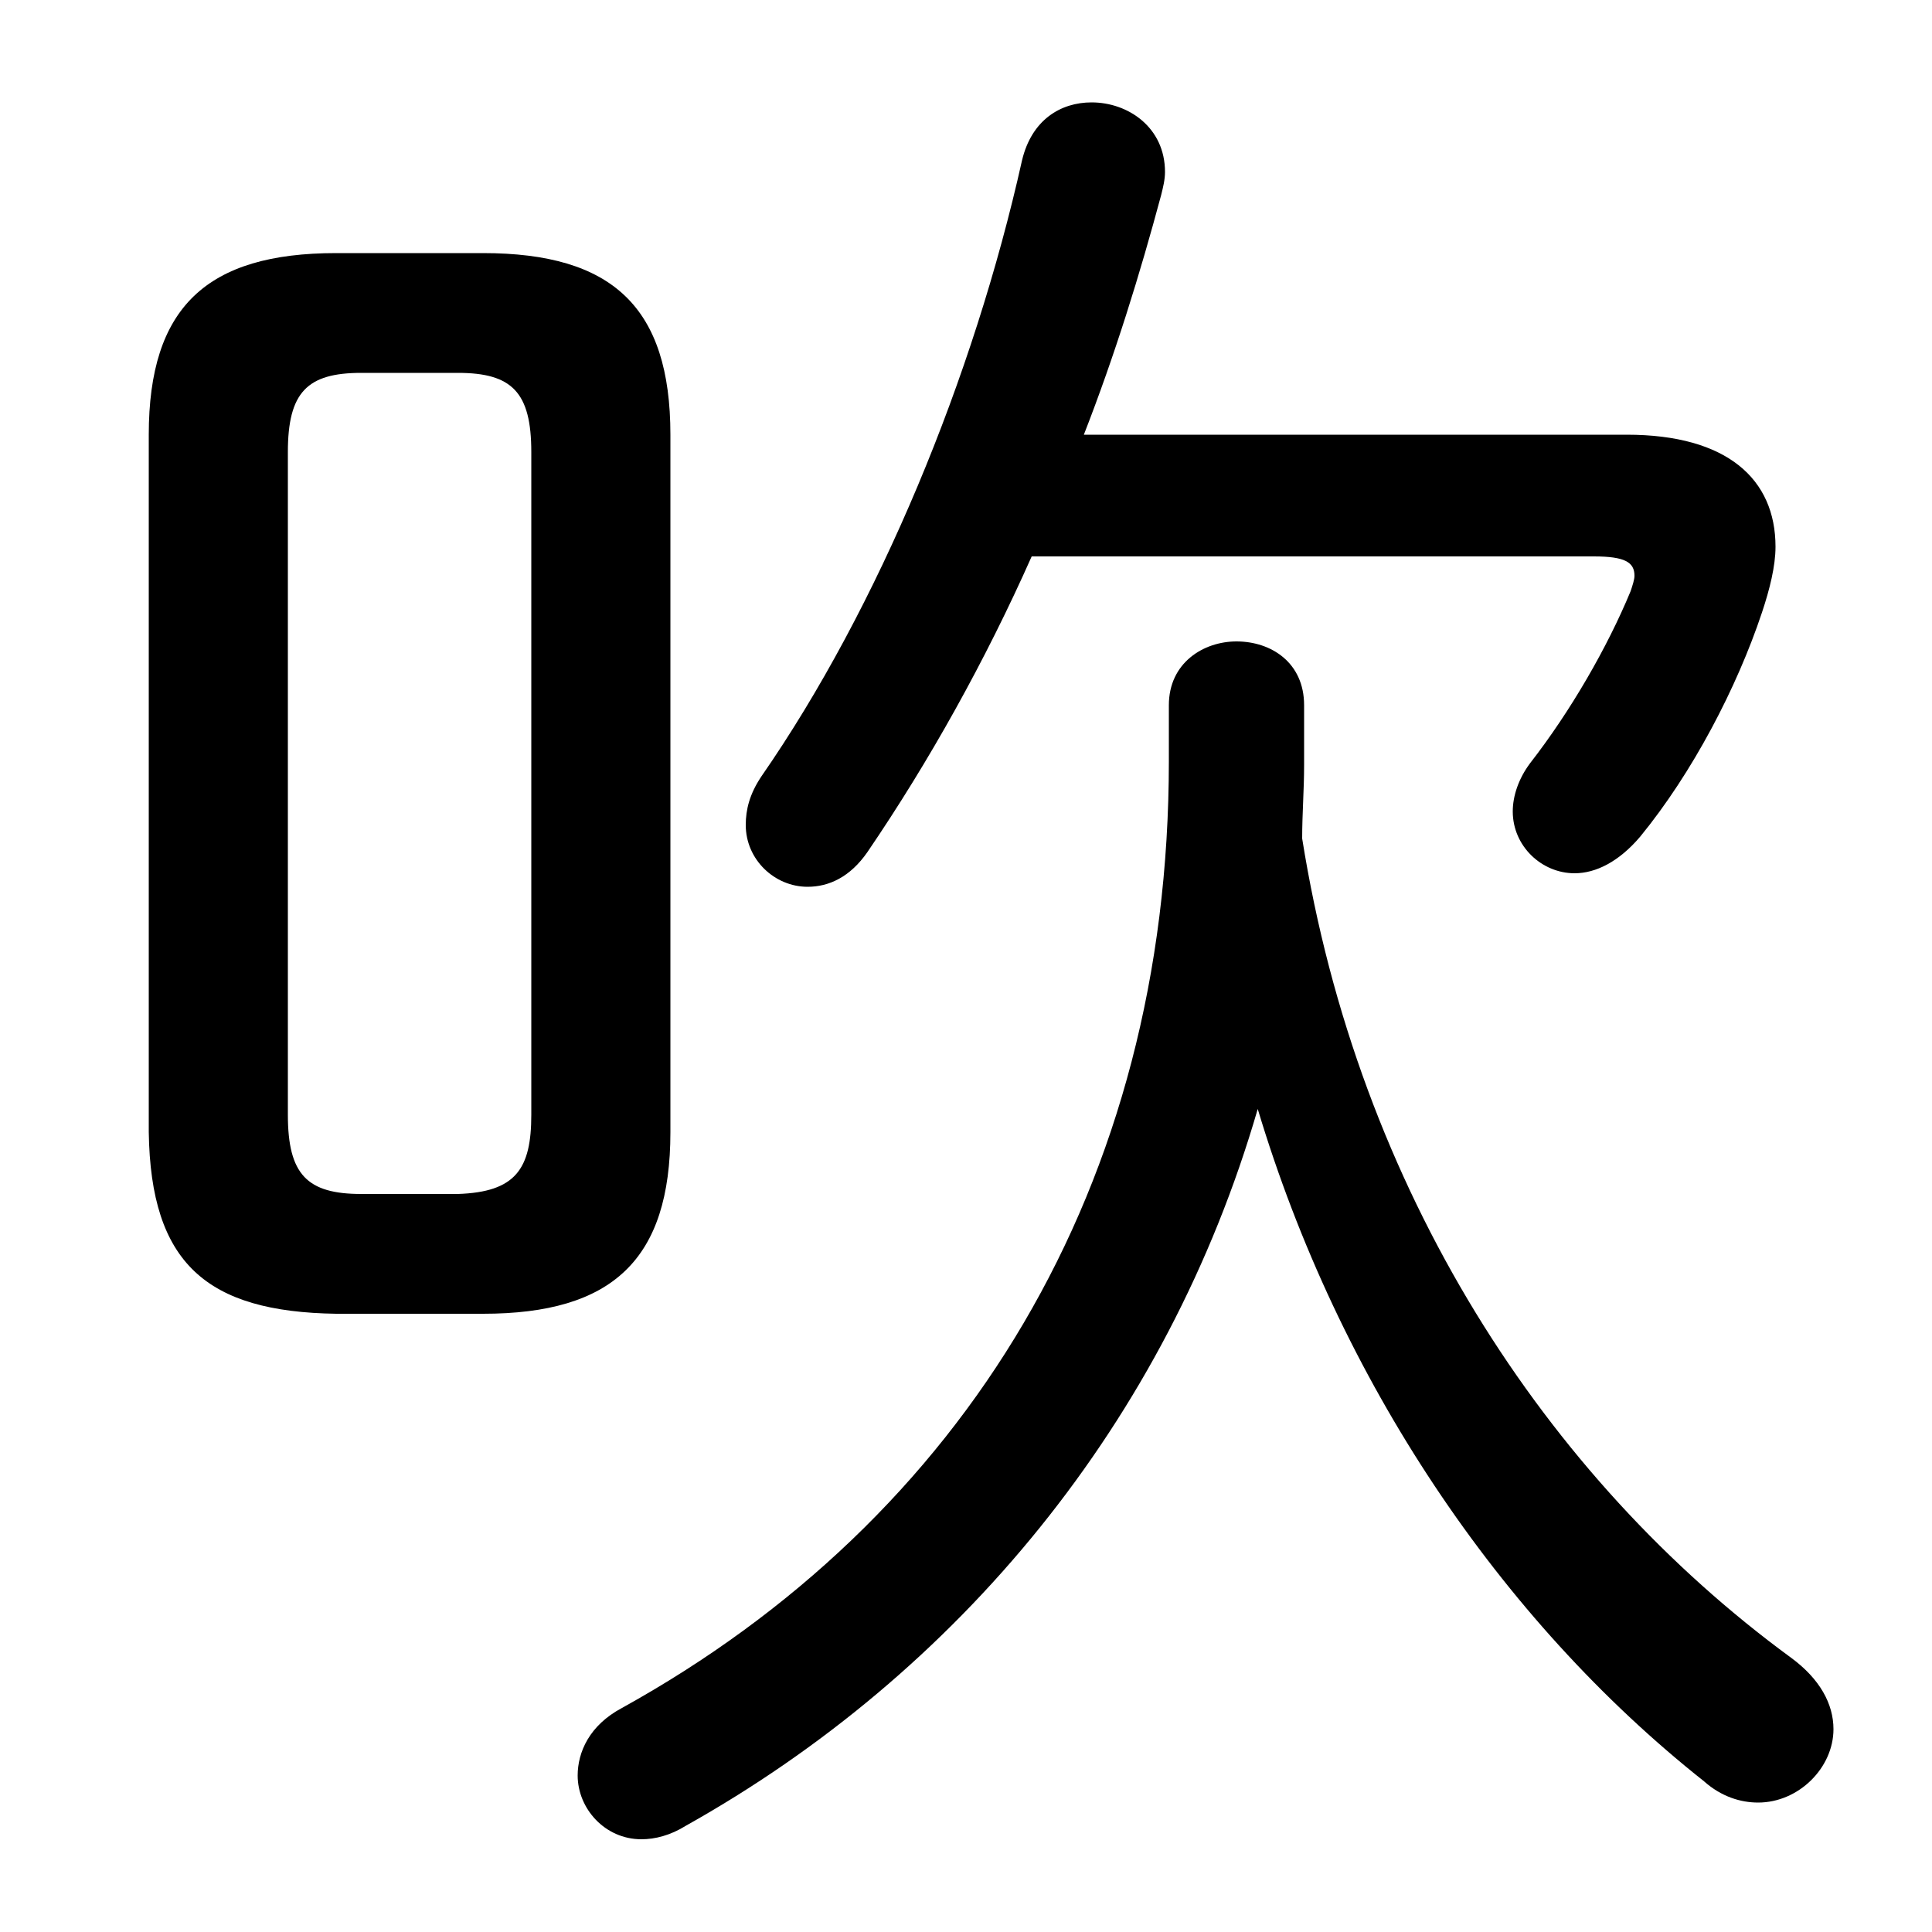 <svg xmlns="http://www.w3.org/2000/svg" viewBox="0 -44.0 50.0 50.0">
    <rect x="0" y="-44.0" width="50.0" height="50.0" fill="#808080" stroke="none"/>
    <g transform="scale(1, -1)">
        <!-- ボディの枠 -->
        <rect x="0" y="-6.0" width="50.0" height="50.0"
            stroke="white" fill="white"/>
        <!-- グリフ座標系の原点 -->
        <circle cx="0" cy="0" r="5" fill="white"/>
        <!-- グリフのアウトライン -->
        <g style="fill:black;stroke:#000000;stroke-width:0;stroke-linecap:round;stroke-linejoin:round;">
        <path d="M 33.75 25.75 C 33.75 26.85 32.9 27.4 32.0 27.4 C 31.15 27.4 30.25 26.85 30.25 25.75 L 30.25 24.3 C 30.25 13.3 24.95 4.7 16.1 -0.2 C 15.25 -0.65 14.95 -1.35 14.95 -1.95 C 14.95 -2.8 15.65 -3.6 16.6 -3.6 C 16.95 -3.6 17.35 -3.5 17.75 -3.25 C 24.8 0.7 30.2 7.2 32.55 15.3 C 34.65 8.3 38.8 2.1 44.1 -2.1 C 44.55 -2.5 45.05 -2.65 45.5 -2.65 C 46.55 -2.65 47.45 -1.75 47.45 -0.75 C 47.45 -0.1 47.1 0.55 46.35 1.1 C 40.0 5.75 35.15 13.2 33.7 22.3 C 33.7 22.95 33.75 23.55 33.75 24.2 Z M 12.5 10.0 C 15.85 10.0 17.35 11.4 17.35 14.7 L 17.35 32.75 C 17.35 36.05 15.85 37.45 12.5 37.45 L 8.7 37.45 C 5.35 37.45 3.85 36.05 3.85 32.75 L 3.85 14.7 C 3.9 11.3 5.35 10.05 8.7 10.0 Z M 9.35 13.1 C 7.95 13.1 7.45 13.6 7.45 15.15 L 7.45 32.3 C 7.45 33.85 7.95 34.35 9.35 34.35 L 11.85 34.35 C 13.25 34.35 13.75 33.85 13.75 32.3 L 13.75 15.15 C 13.75 13.75 13.35 13.15 11.85 13.1 Z M 41.25 29.6 C 42.05 29.6 42.3 29.45 42.3 29.1 C 42.3 29.0 42.25 28.85 42.2 28.7 C 41.6 27.25 40.65 25.6 39.6 24.25 C 39.3 23.85 39.15 23.4 39.15 23.0 C 39.15 22.1 39.9 21.4 40.75 21.4 C 41.3 21.4 41.9 21.7 42.45 22.35 C 43.8 24.0 44.95 26.2 45.6 28.15 C 45.8 28.75 45.95 29.35 45.95 29.85 C 45.95 31.6 44.7 32.75 42.1 32.75 L 28.05 32.75 C 28.85 34.8 29.5 36.9 30.05 38.95 C 30.1 39.15 30.15 39.35 30.15 39.55 C 30.15 40.7 29.2 41.35 28.25 41.35 C 27.45 41.35 26.7 40.9 26.45 39.85 C 25.2 34.25 22.75 28.3 19.7 23.9 C 19.4 23.45 19.3 23.05 19.3 22.65 C 19.3 21.75 20.05 21.05 20.9 21.05 C 21.45 21.05 22.0 21.3 22.45 21.95 C 24.05 24.3 25.5 26.9 26.7 29.6 Z"/>
    </g>
    </g>
</svg>
